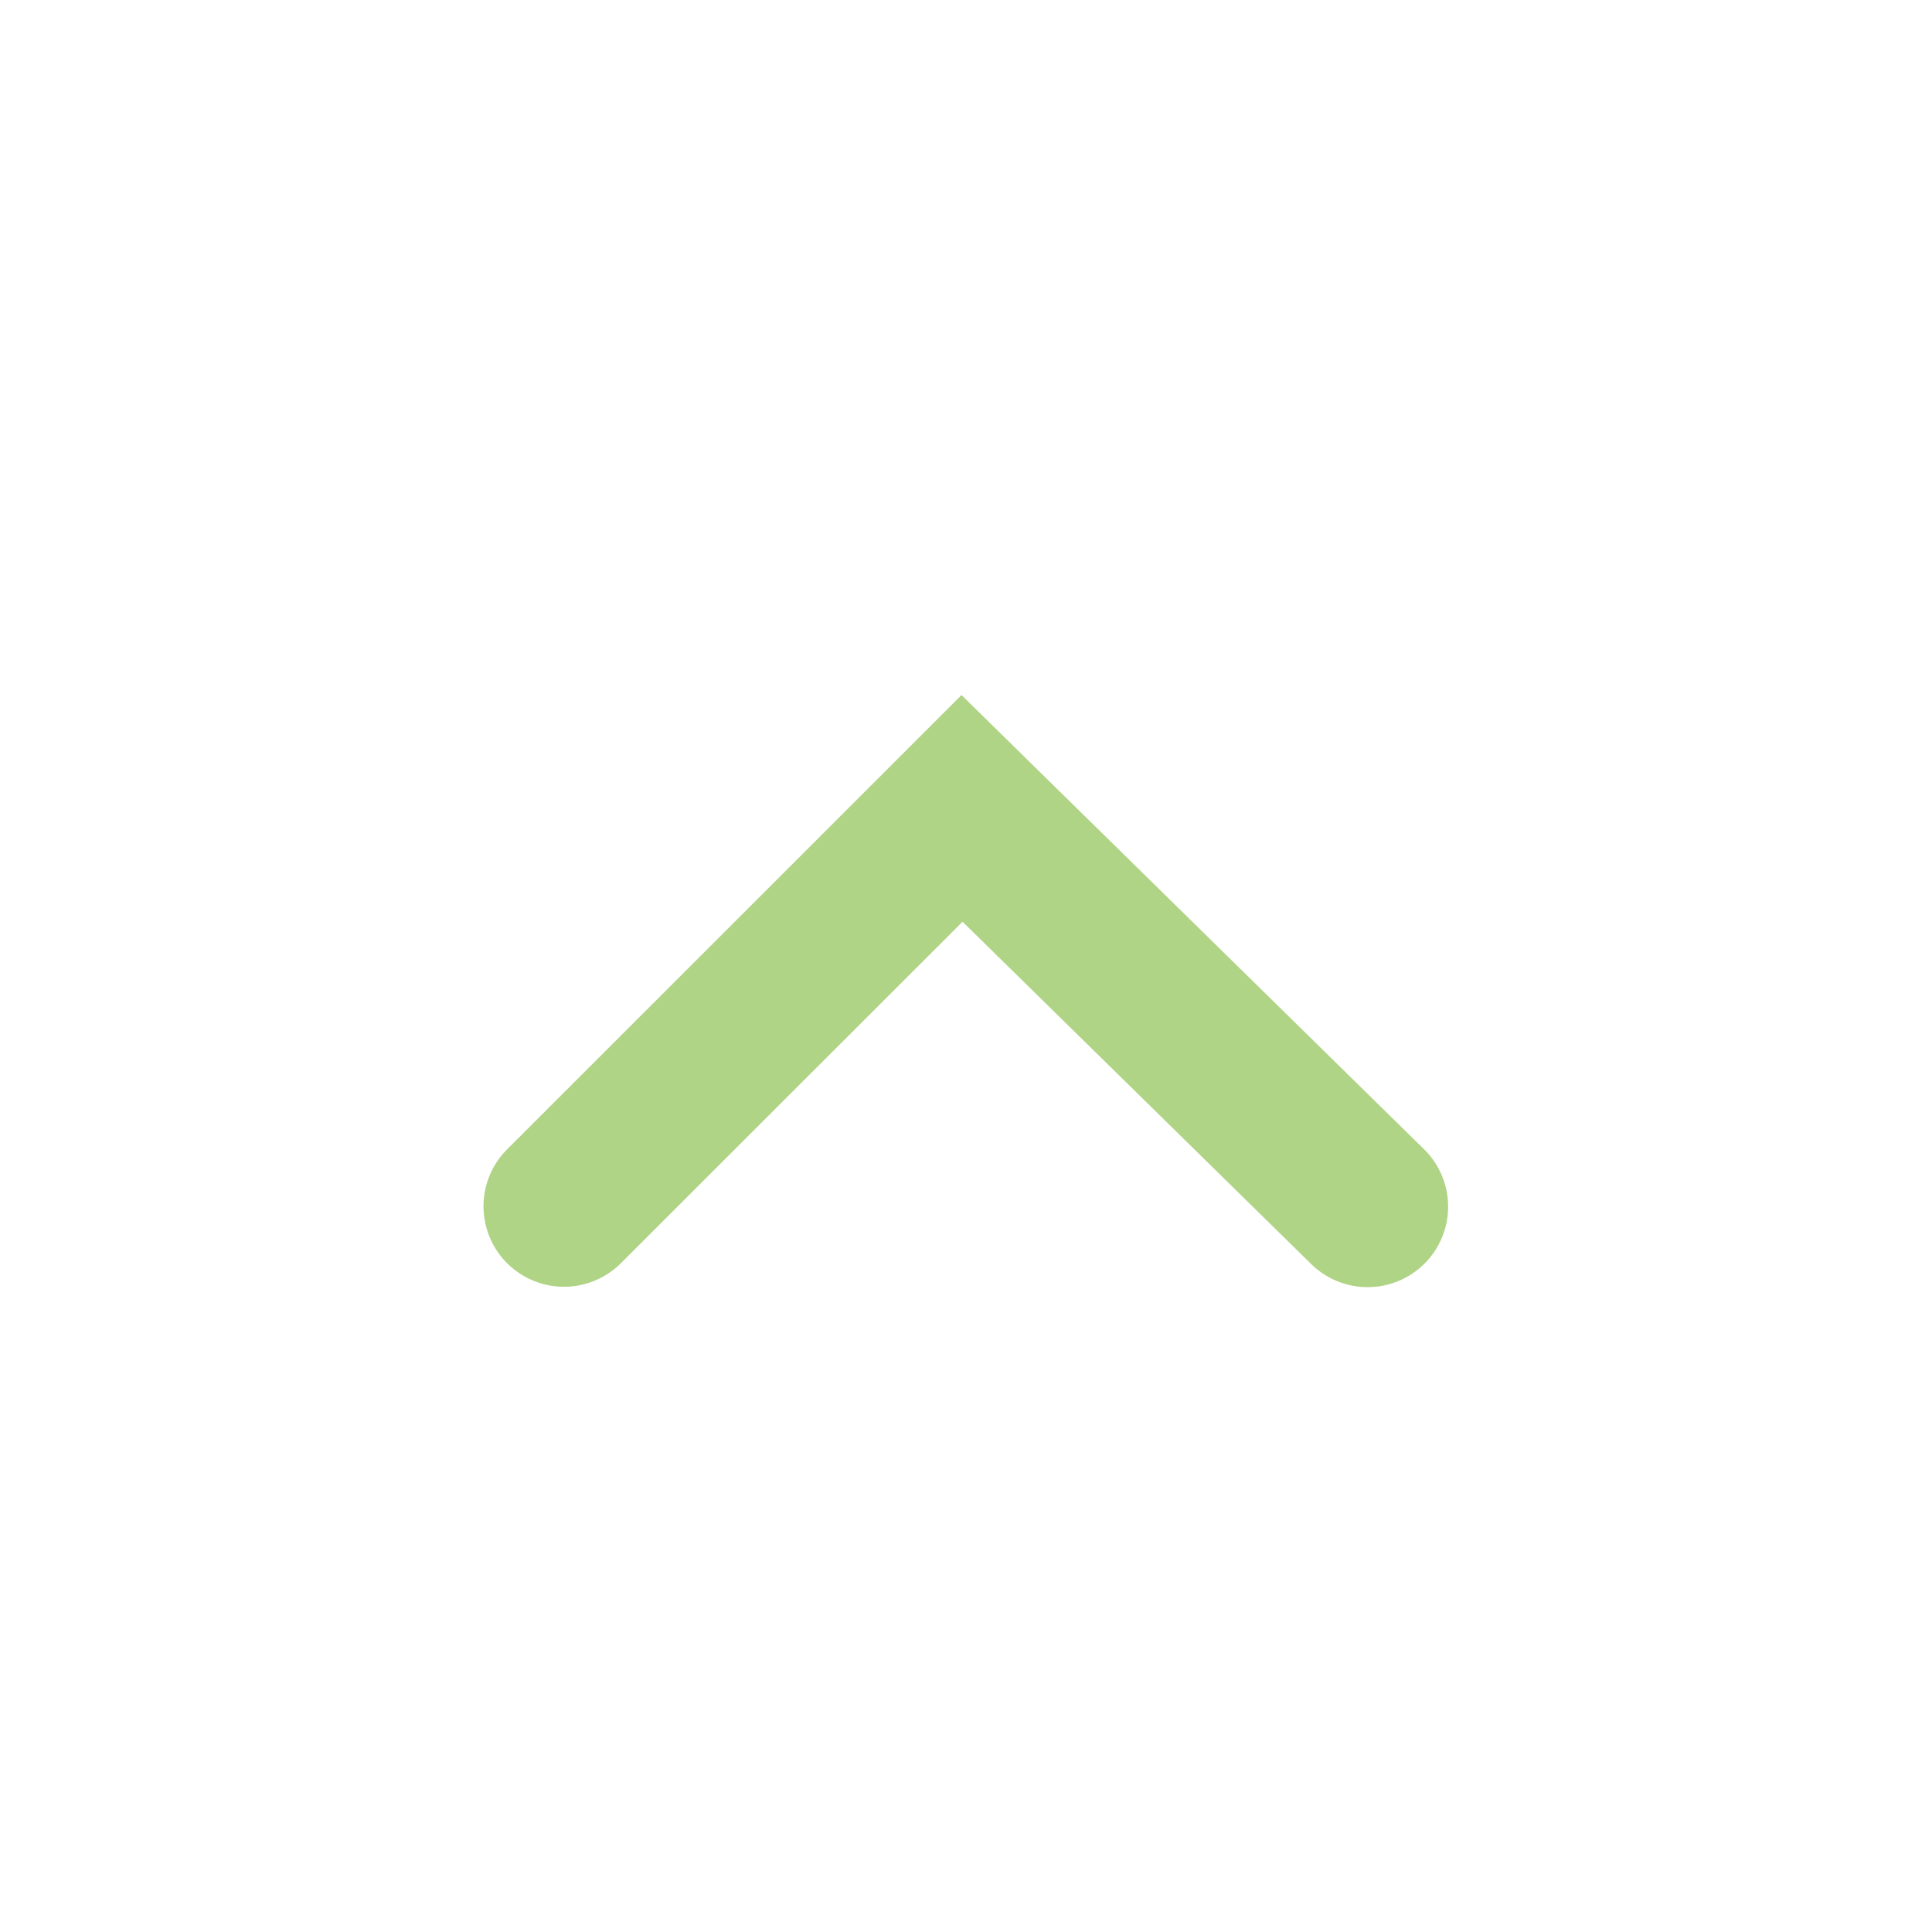 <svg width="24" height="24" xmlns="http://www.w3.org/2000/svg"><path d="M11.957 11.45l-4.256 4.254a1 1 0 01-1.414-1.414l5.657-5.656 5.757 5.653a1 1 0 01-1.402 1.426l-4.342-4.263z" fill="#B0D485" fill-rule="evenodd"/></svg>